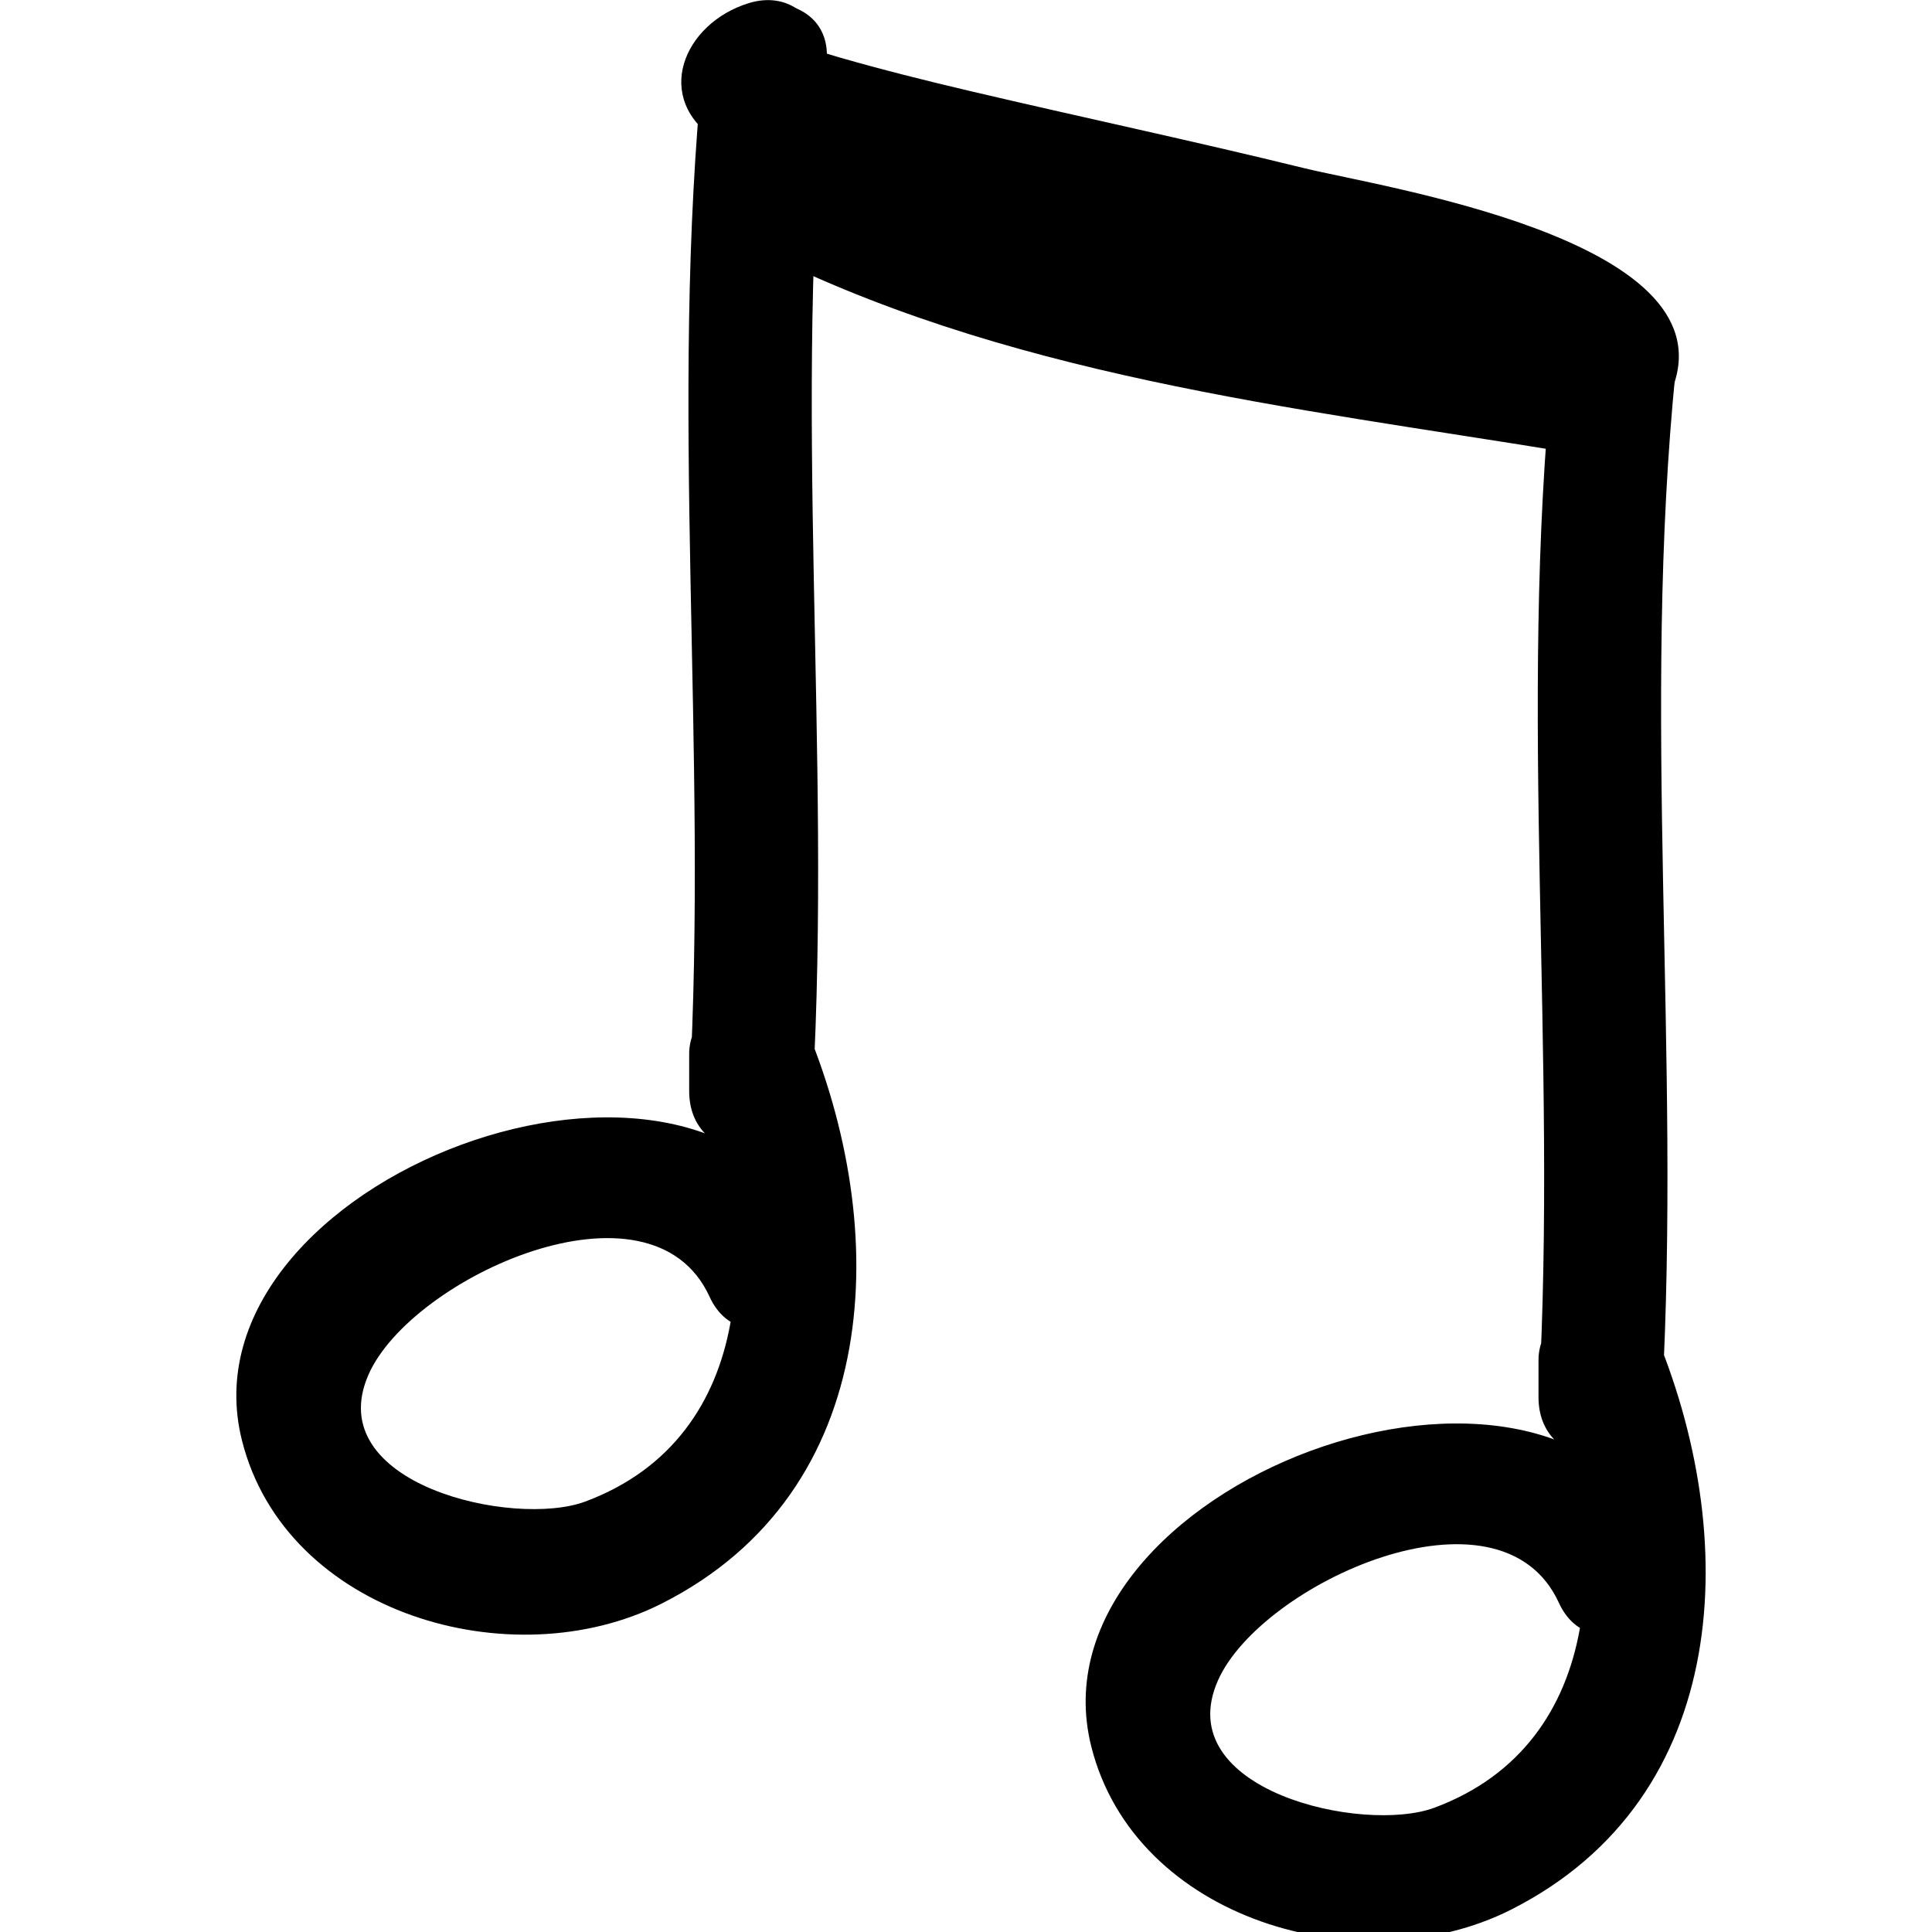 <?xml version="1.0" encoding="utf-8"?>
<!-- Generator: Adobe Illustrator 25.4.1, SVG Export Plug-In . SVG Version: 6.00 Build 0)  -->
<svg version="1.1" id="Note2" xmlns="http://www.w3.org/2000/svg" xmlns:xlink="http://www.w3.org/1999/xlink" x="0px" y="0px"
	 viewBox="0 0 128 128" style="enable-background:new 0 0 128 128;" xml:space="preserve">
<path d="M46.59,4.15c-2.3,22.68,0.35,45.43-0.92,68.15h8.18c0-0.82,0-1.65,0-2.47c-2.54,0.69-5.08,1.38-7.62,2.06
	c4.14,9.71,4.08,23.29-7.45,27.59c-4.74,1.77-17.57-1.15-14.36-8.42c2.84-6.43,18.69-13.67,22.59-5.15
	c2.19,4.79,9.24,0.63,7.06-4.13c-7.67-16.77-42.37-3.6-38.04,13.65c2.89,11.5,17.88,15.81,27.79,10.82
	c14.77-7.45,15.27-24.85,9.46-38.48c-1.66-3.9-7.63-1.72-7.62,2.06c0,0.82,0,1.65,0,2.47c0.01,5.31,7.88,5.23,8.18,0
	c1.27-22.72-1.38-45.47,0.92-68.15C55.3-1.09,47.12-1.04,46.59,4.15L46.59,4.15z"/>
<path d="M102.86,24.43c-2.3,22.68,0.35,45.43-0.92,68.15h8.18c0-0.82,0-1.65,0-2.47c-2.54,0.69-5.08,1.38-7.62,2.06
	c4.14,9.71,4.08,23.29-7.45,27.59c-4.74,1.77-17.57-1.15-14.36-8.42c2.84-6.43,18.69-13.67,22.59-5.15
	c2.19,4.79,9.24,0.63,7.06-4.13c-7.67-16.77-42.37-3.6-38.04,13.65c2.89,11.5,17.88,15.81,27.79,10.82
	c14.77-7.45,15.27-24.85,9.46-38.48c-1.66-3.9-7.63-1.72-7.62,2.06c0,0.82,0,1.65,0,2.47c0.01,5.31,7.88,5.23,8.18,0
	c1.27-22.72-1.38-45.47,0.92-68.15C111.57,19.19,103.39,19.24,102.86,24.43L102.86,24.43z"/>
<path d="M49.6,0.21c-4.32,1.33-6.45,6.34-2,9.16c4.49,2.83,10.66,3.65,15.72,4.84c8.33,1.96,16.71,3.73,25,5.84
	c3.56,0.91,7.11,1.92,10.58,3.13c1.1,0.38,2.15,0.83,3.19,1.34c2.38,1.17,0.22,0.78,0.91-1.17c-1.76,4.99,6.14,7.11,7.88,2.17
	c3.41-9.67-19.27-13.1-24.48-14.38c-7.37-1.81-14.79-3.38-22.18-5.12c-2.89-0.68-5.77-1.4-8.62-2.22c-1.01-0.29-2.01-0.63-3-1
	c-1.49-0.55-3.28,6.04-0.84,5.29C56.79,6.55,54.65-1.35,49.6,0.21z"/>
<path d="M49.49,16.19C66.35,24.92,85.61,26.97,104.08,30c5.16,0.85,7.37-7.03,2.17-7.89C88.6,19.22,69.73,17.47,53.62,9.13
	C48.95,6.71,44.81,13.76,49.49,16.19z"/>
</svg>
